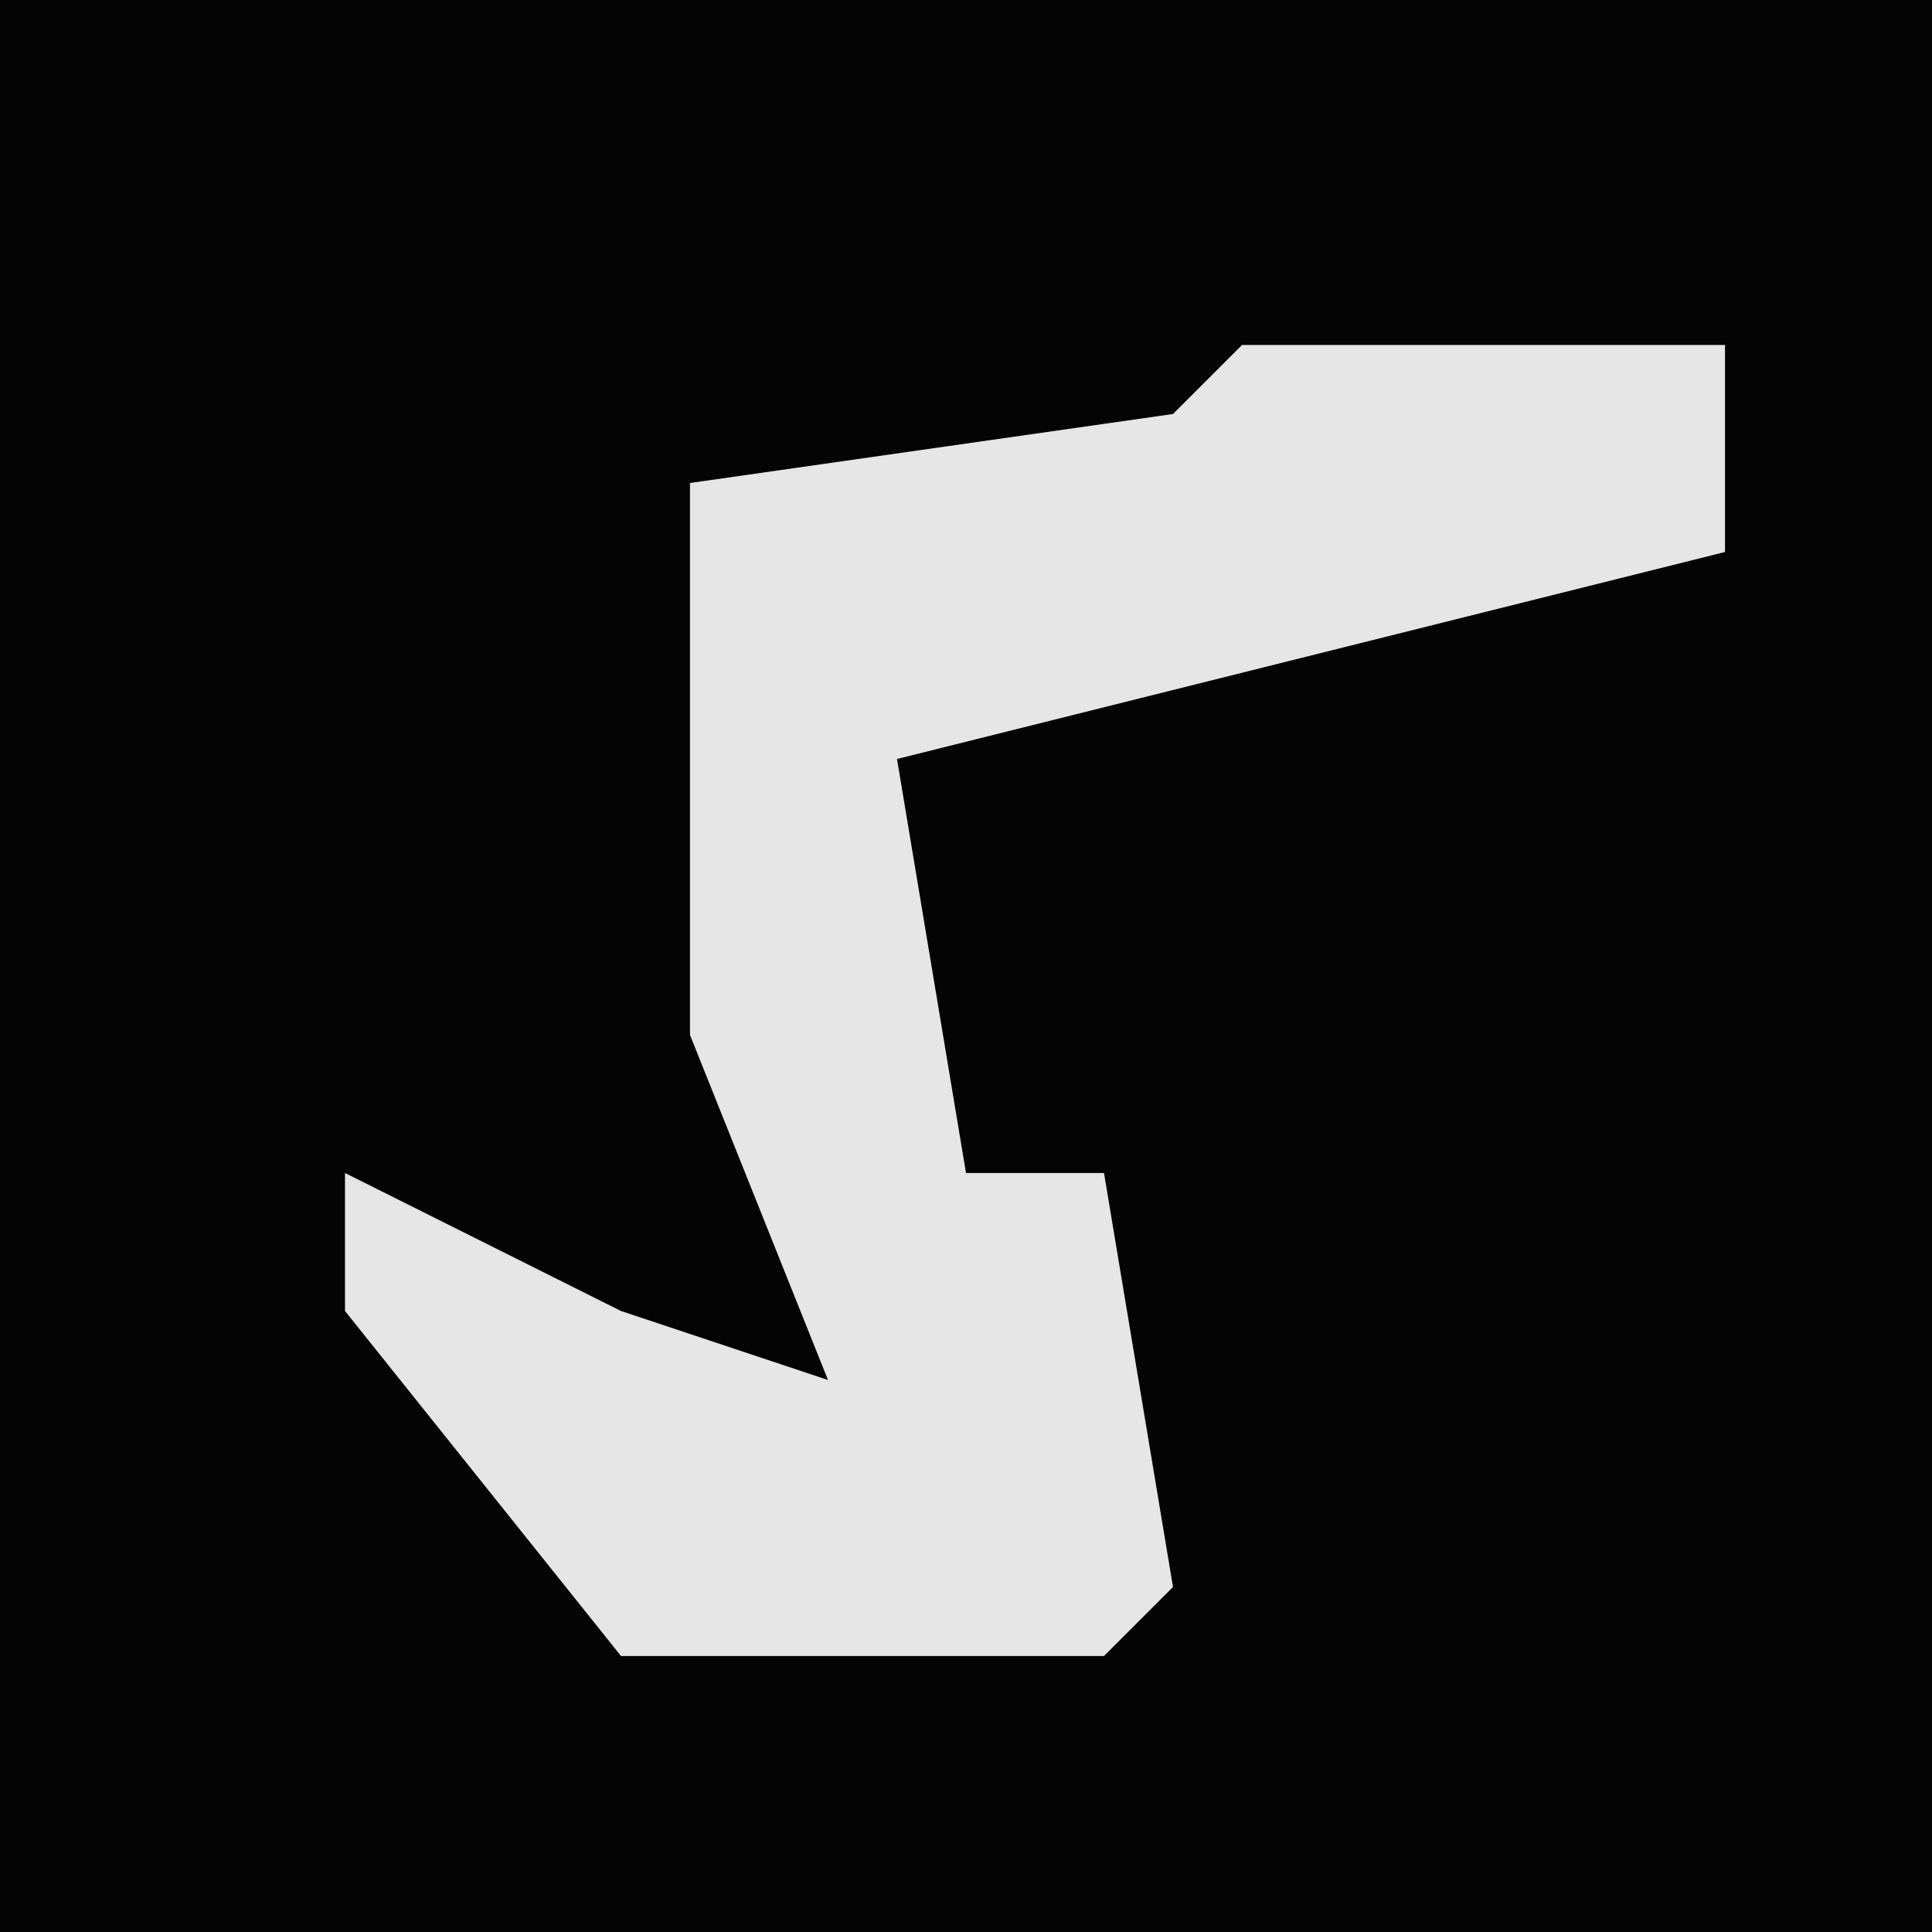 <?xml version="1.0" encoding="UTF-8"?>
<svg version="1.1" xmlns="http://www.w3.org/2000/svg" width="28" height="28">
<path d="M0,0 L28,0 L28,28 L0,28 Z " fill="#040404" transform="translate(0,0)"/>
<path d="M0,0 L7,0 L7,3 L-5,6 L-4,12 L-2,12 L-1,18 L-2,19 L-9,19 L-13,14 L-13,12 L-9,14 L-6,15 L-8,10 L-8,2 L-1,1 Z " fill="#E6E6E6" transform="translate(18,5)"/>
</svg>
